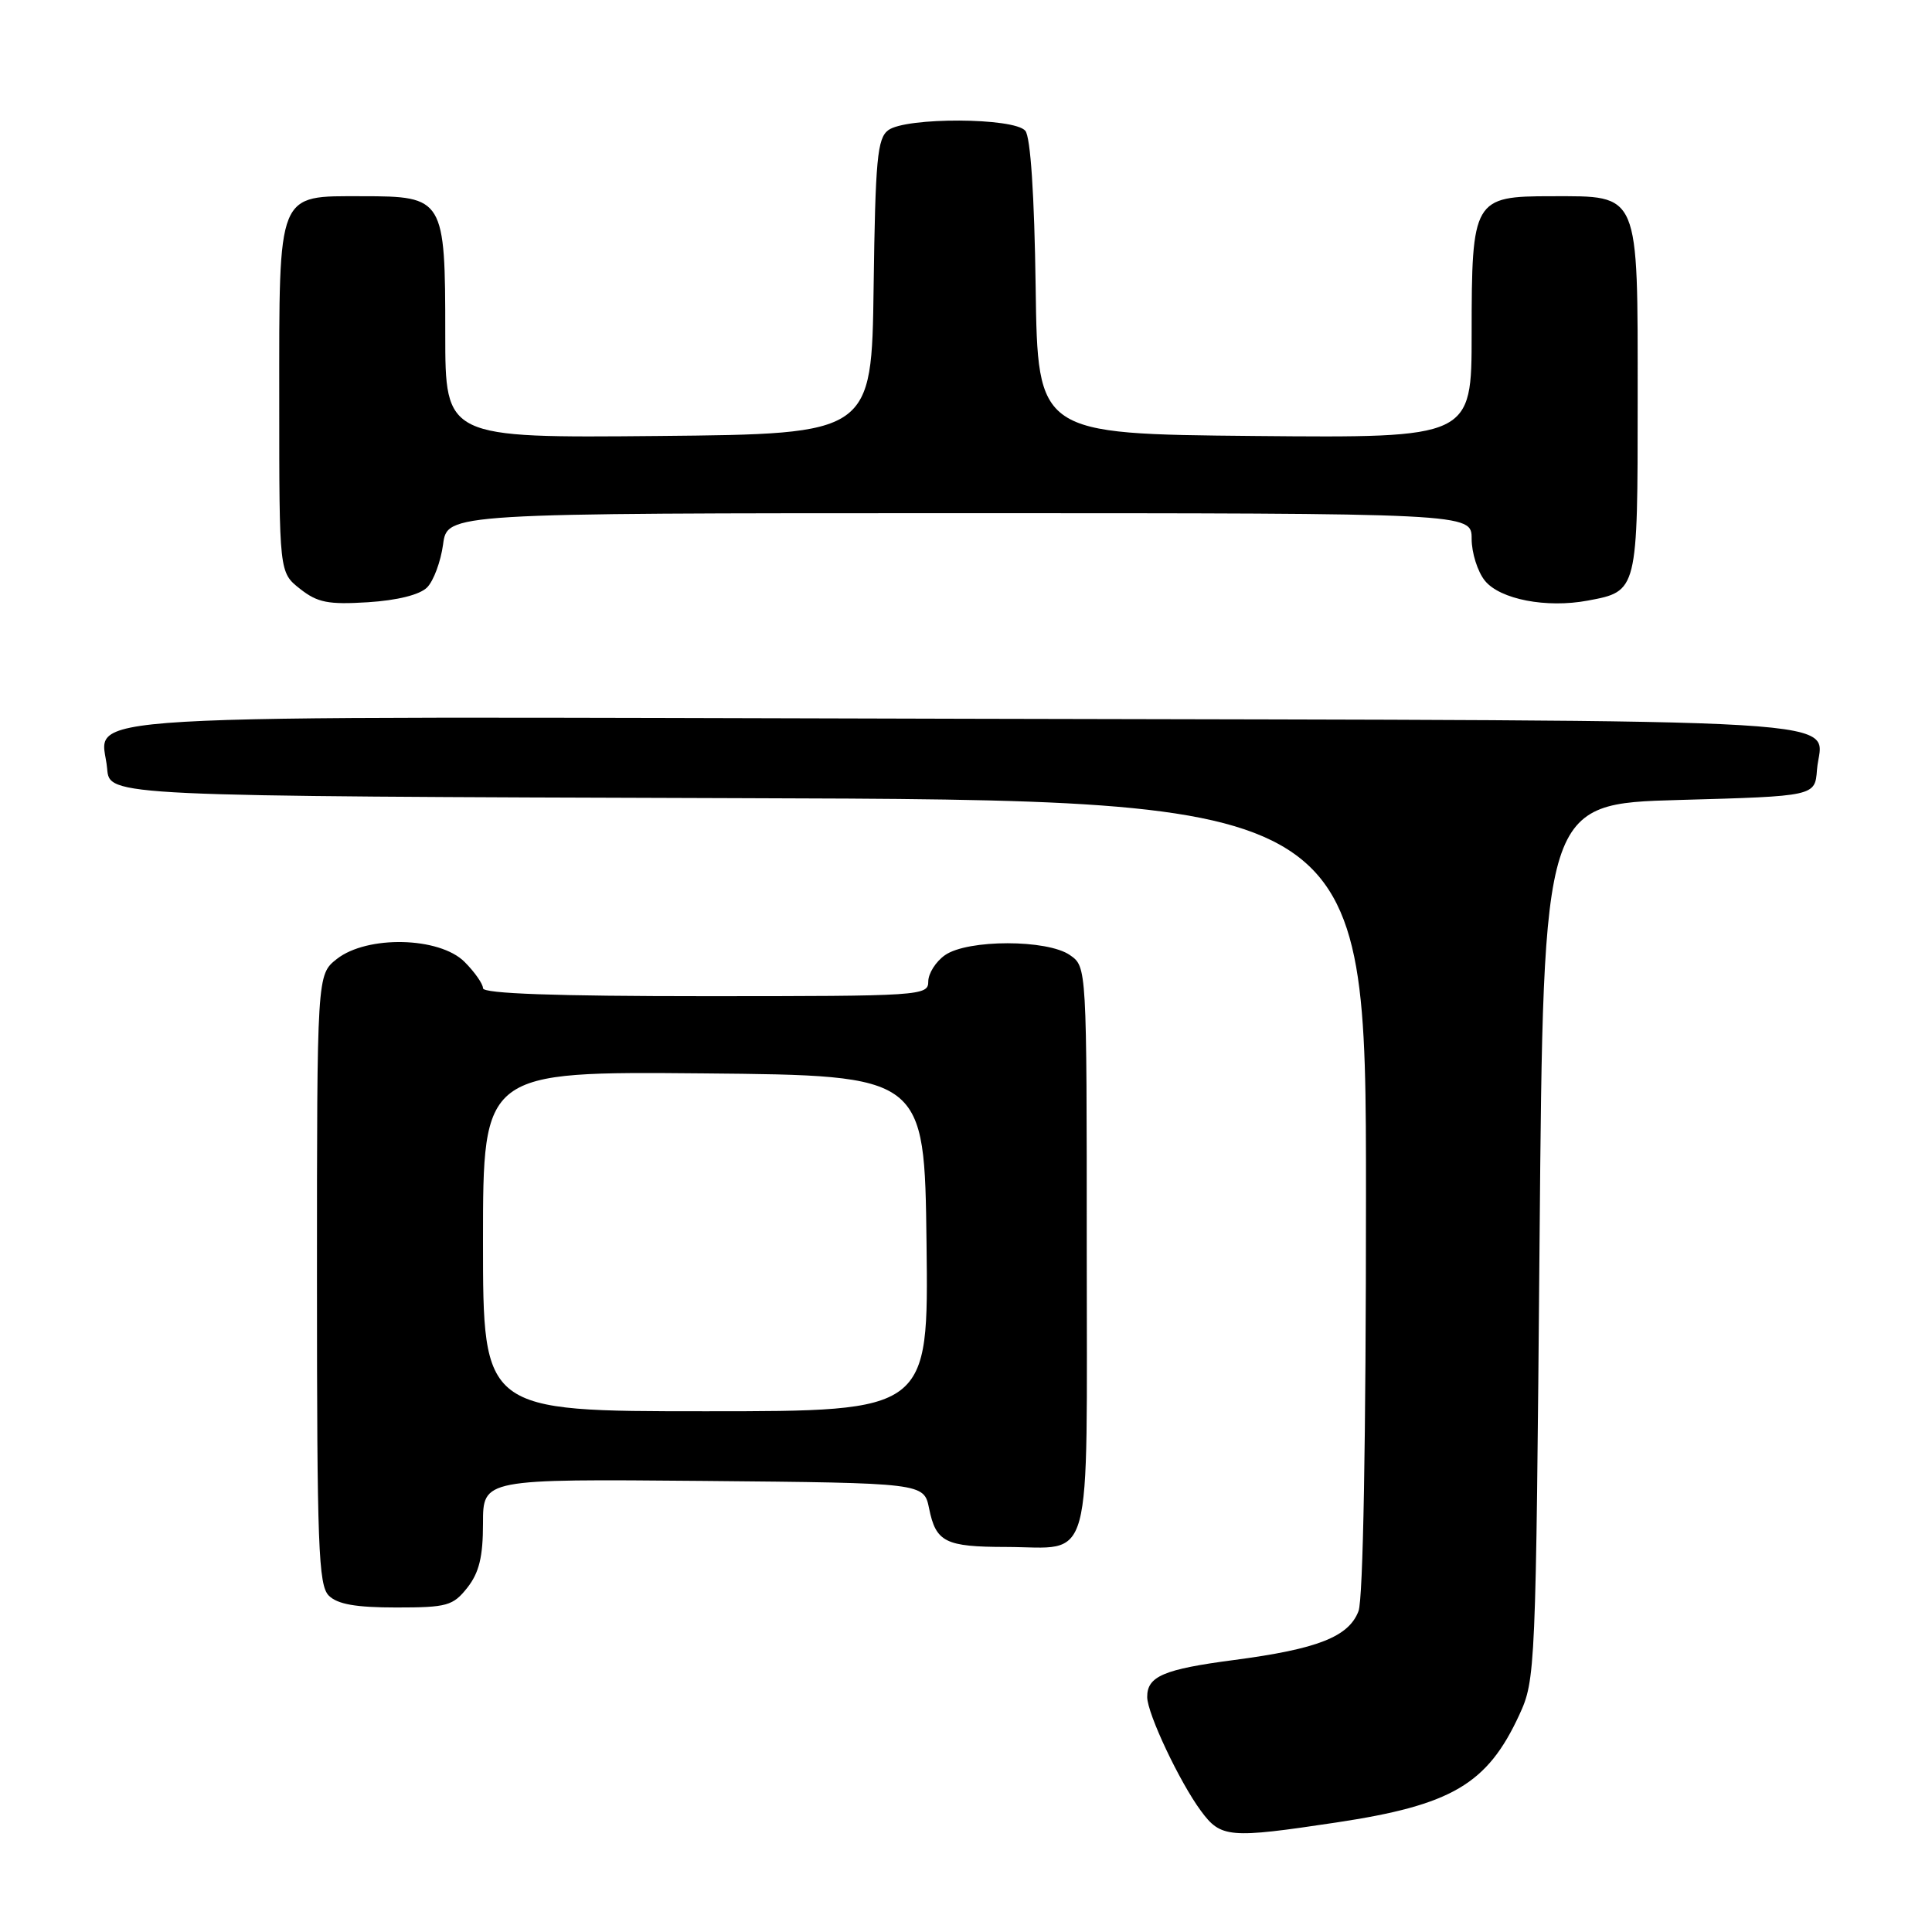 <?xml version="1.0" encoding="UTF-8" standalone="no"?>
<!DOCTYPE svg PUBLIC "-//W3C//DTD SVG 1.1//EN" "http://www.w3.org/Graphics/SVG/1.1/DTD/svg11.dtd" >
<svg xmlns="http://www.w3.org/2000/svg" xmlns:xlink="http://www.w3.org/1999/xlink" version="1.1" viewBox="0 0 256 256">
 <g >
 <path fill="currentColor"
d=" M 177.06 241.49 C 192.36 239.19 197.07 236.42 201.31 227.24 C 203.46 222.58 203.51 221.54 204.00 164.50 C 204.50 106.50 204.50 106.50 222.50 106.00 C 240.50 105.50 240.50 105.50 240.76 102.00 C 241.29 94.96 250.82 95.53 128.12 95.24 C 4.20 94.94 13.57 94.40 14.20 101.87 C 14.50 105.50 14.50 105.50 97.75 105.76 C 181.00 106.01 181.00 106.01 181.00 158.44 C 181.00 190.75 180.62 211.87 180.01 213.48 C 178.71 216.89 174.60 218.50 163.52 219.96 C 154.19 221.18 151.99 222.12 152.01 224.87 C 152.02 227.06 156.31 236.14 159.12 239.94 C 161.77 243.54 162.83 243.63 177.06 241.49 Z  M 61.93 210.37 C 63.49 208.38 64.00 206.28 64.00 201.85 C 64.00 195.97 64.00 195.97 93.21 196.23 C 122.42 196.50 122.42 196.50 123.11 199.88 C 124.02 204.35 125.25 204.97 133.32 204.98 C 144.98 205.01 144.00 208.63 144.00 165.52 C 144.00 128.11 144.00 128.11 141.78 126.56 C 138.78 124.46 128.22 124.46 125.22 126.56 C 124.00 127.41 123.00 128.99 123.00 130.06 C 123.00 131.94 122.05 132.00 93.50 132.00 C 73.64 132.00 64.00 131.66 64.00 130.95 C 64.00 130.38 62.90 128.80 61.55 127.45 C 58.22 124.13 48.65 123.91 44.63 127.07 C 42.00 129.15 42.00 129.15 42.00 169.50 C 42.00 204.86 42.19 210.05 43.57 211.43 C 44.72 212.57 47.14 213.00 52.50 213.00 C 59.25 213.00 60.02 212.78 61.93 210.37 Z  M 56.59 77.84 C 57.45 76.98 58.40 74.41 58.71 72.14 C 59.26 68.00 59.26 68.00 127.13 68.00 C 195.00 68.00 195.00 68.00 195.00 71.39 C 195.00 73.25 195.79 75.76 196.76 76.95 C 198.76 79.42 204.92 80.61 210.40 79.58 C 217.01 78.35 217.00 78.37 217.00 52.93 C 217.00 25.21 217.34 26.00 205.56 26.00 C 195.24 26.00 195.00 26.42 195.00 44.24 C 195.00 58.03 195.00 58.03 166.25 57.77 C 137.50 57.50 137.50 57.50 137.23 38.08 C 137.06 25.81 136.55 18.16 135.86 17.33 C 134.40 15.57 120.04 15.51 117.70 17.25 C 116.25 18.33 115.99 21.10 115.76 38.00 C 115.50 57.50 115.50 57.50 87.25 57.77 C 59.00 58.03 59.00 58.03 59.00 44.24 C 59.00 26.29 58.83 26.00 48.00 26.00 C 36.64 26.00 37.00 25.12 37.00 53.15 C 37.00 75.85 37.00 75.85 39.75 78.02 C 42.07 79.85 43.48 80.13 48.76 79.80 C 52.66 79.55 55.62 78.81 56.59 77.84 Z  M 64.00 164.48 C 64.00 141.97 64.00 141.97 93.25 142.23 C 122.50 142.50 122.50 142.50 122.77 164.75 C 123.04 187.00 123.04 187.00 93.52 187.00 C 64.00 187.00 64.00 187.00 64.00 164.48 Z "/>
</g>
</svg>
